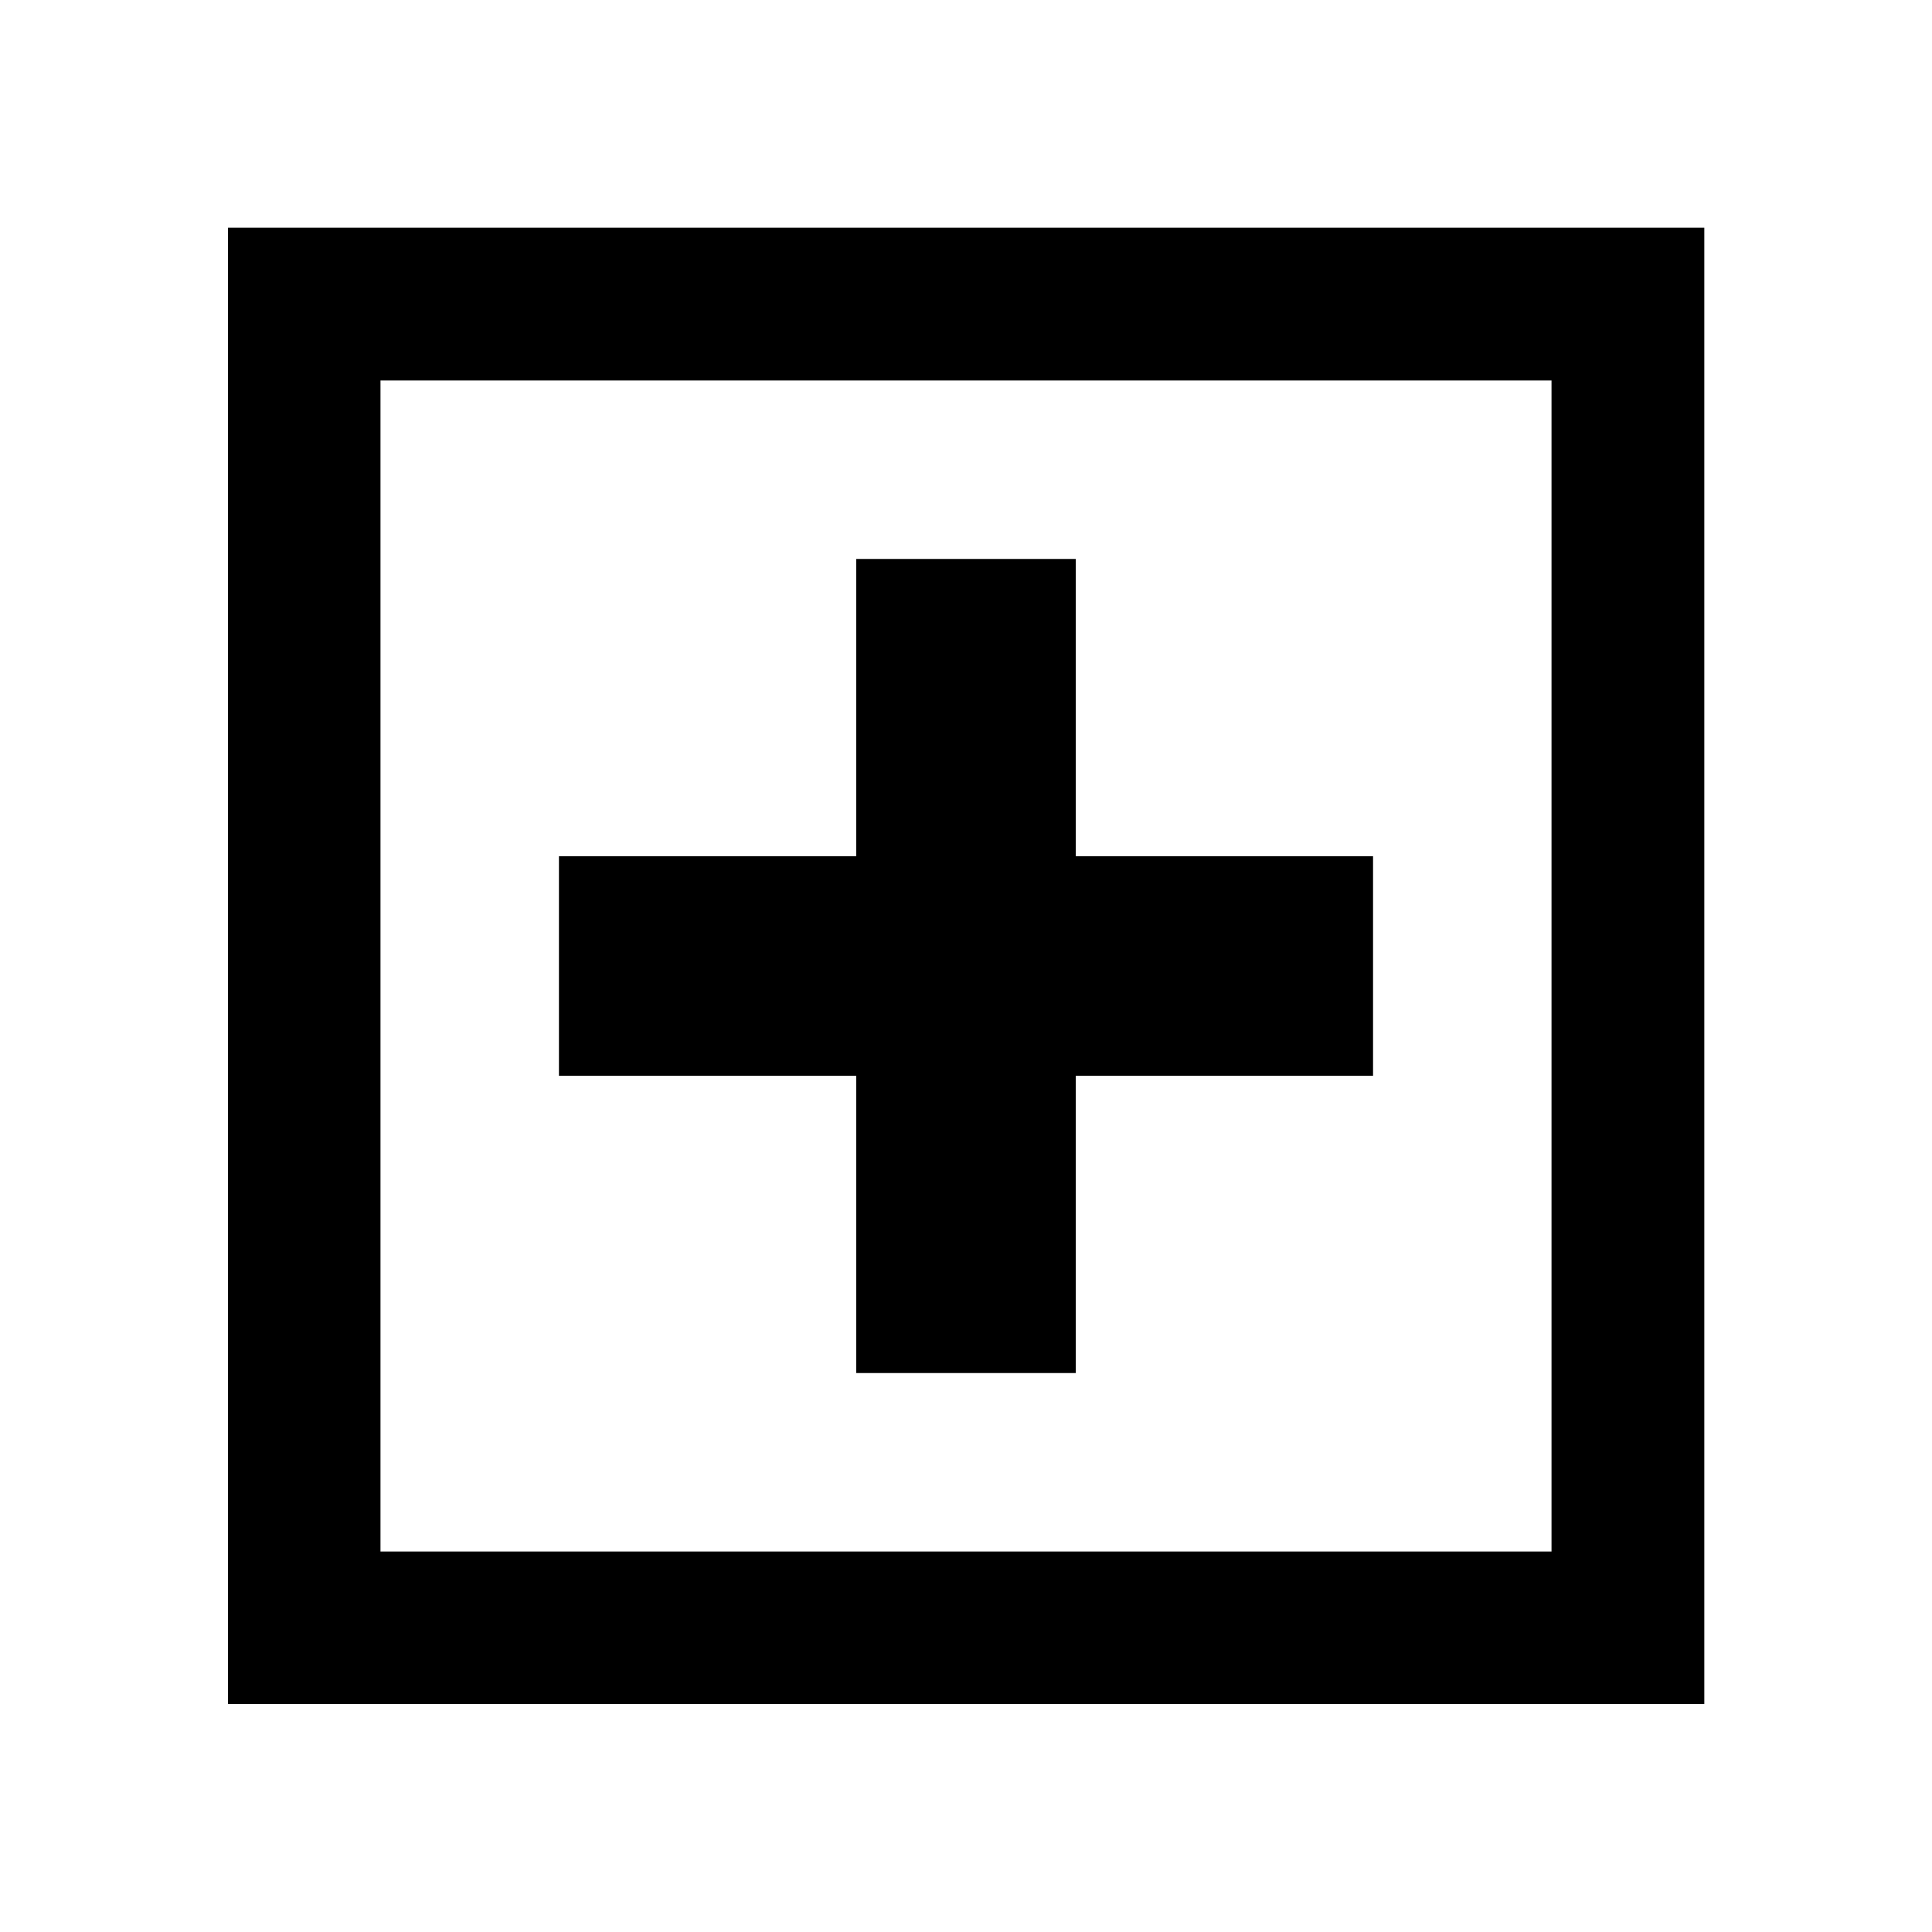 <svg xmlns="http://www.w3.org/2000/svg" height="40" viewBox="0 -960 960 960" width="40"><path d="M425.46-277.74h109.08v-147.72h147.72v-109.08H534.54v-147.72H425.46v147.72H277.74v109.08h147.72v147.72ZM113.3-113.3v-733.56h733.56v733.56H113.3Zm75.76-75.76h581.88v-581.88H189.06v581.88Zm0 0v-581.88 581.88Z"/></svg>